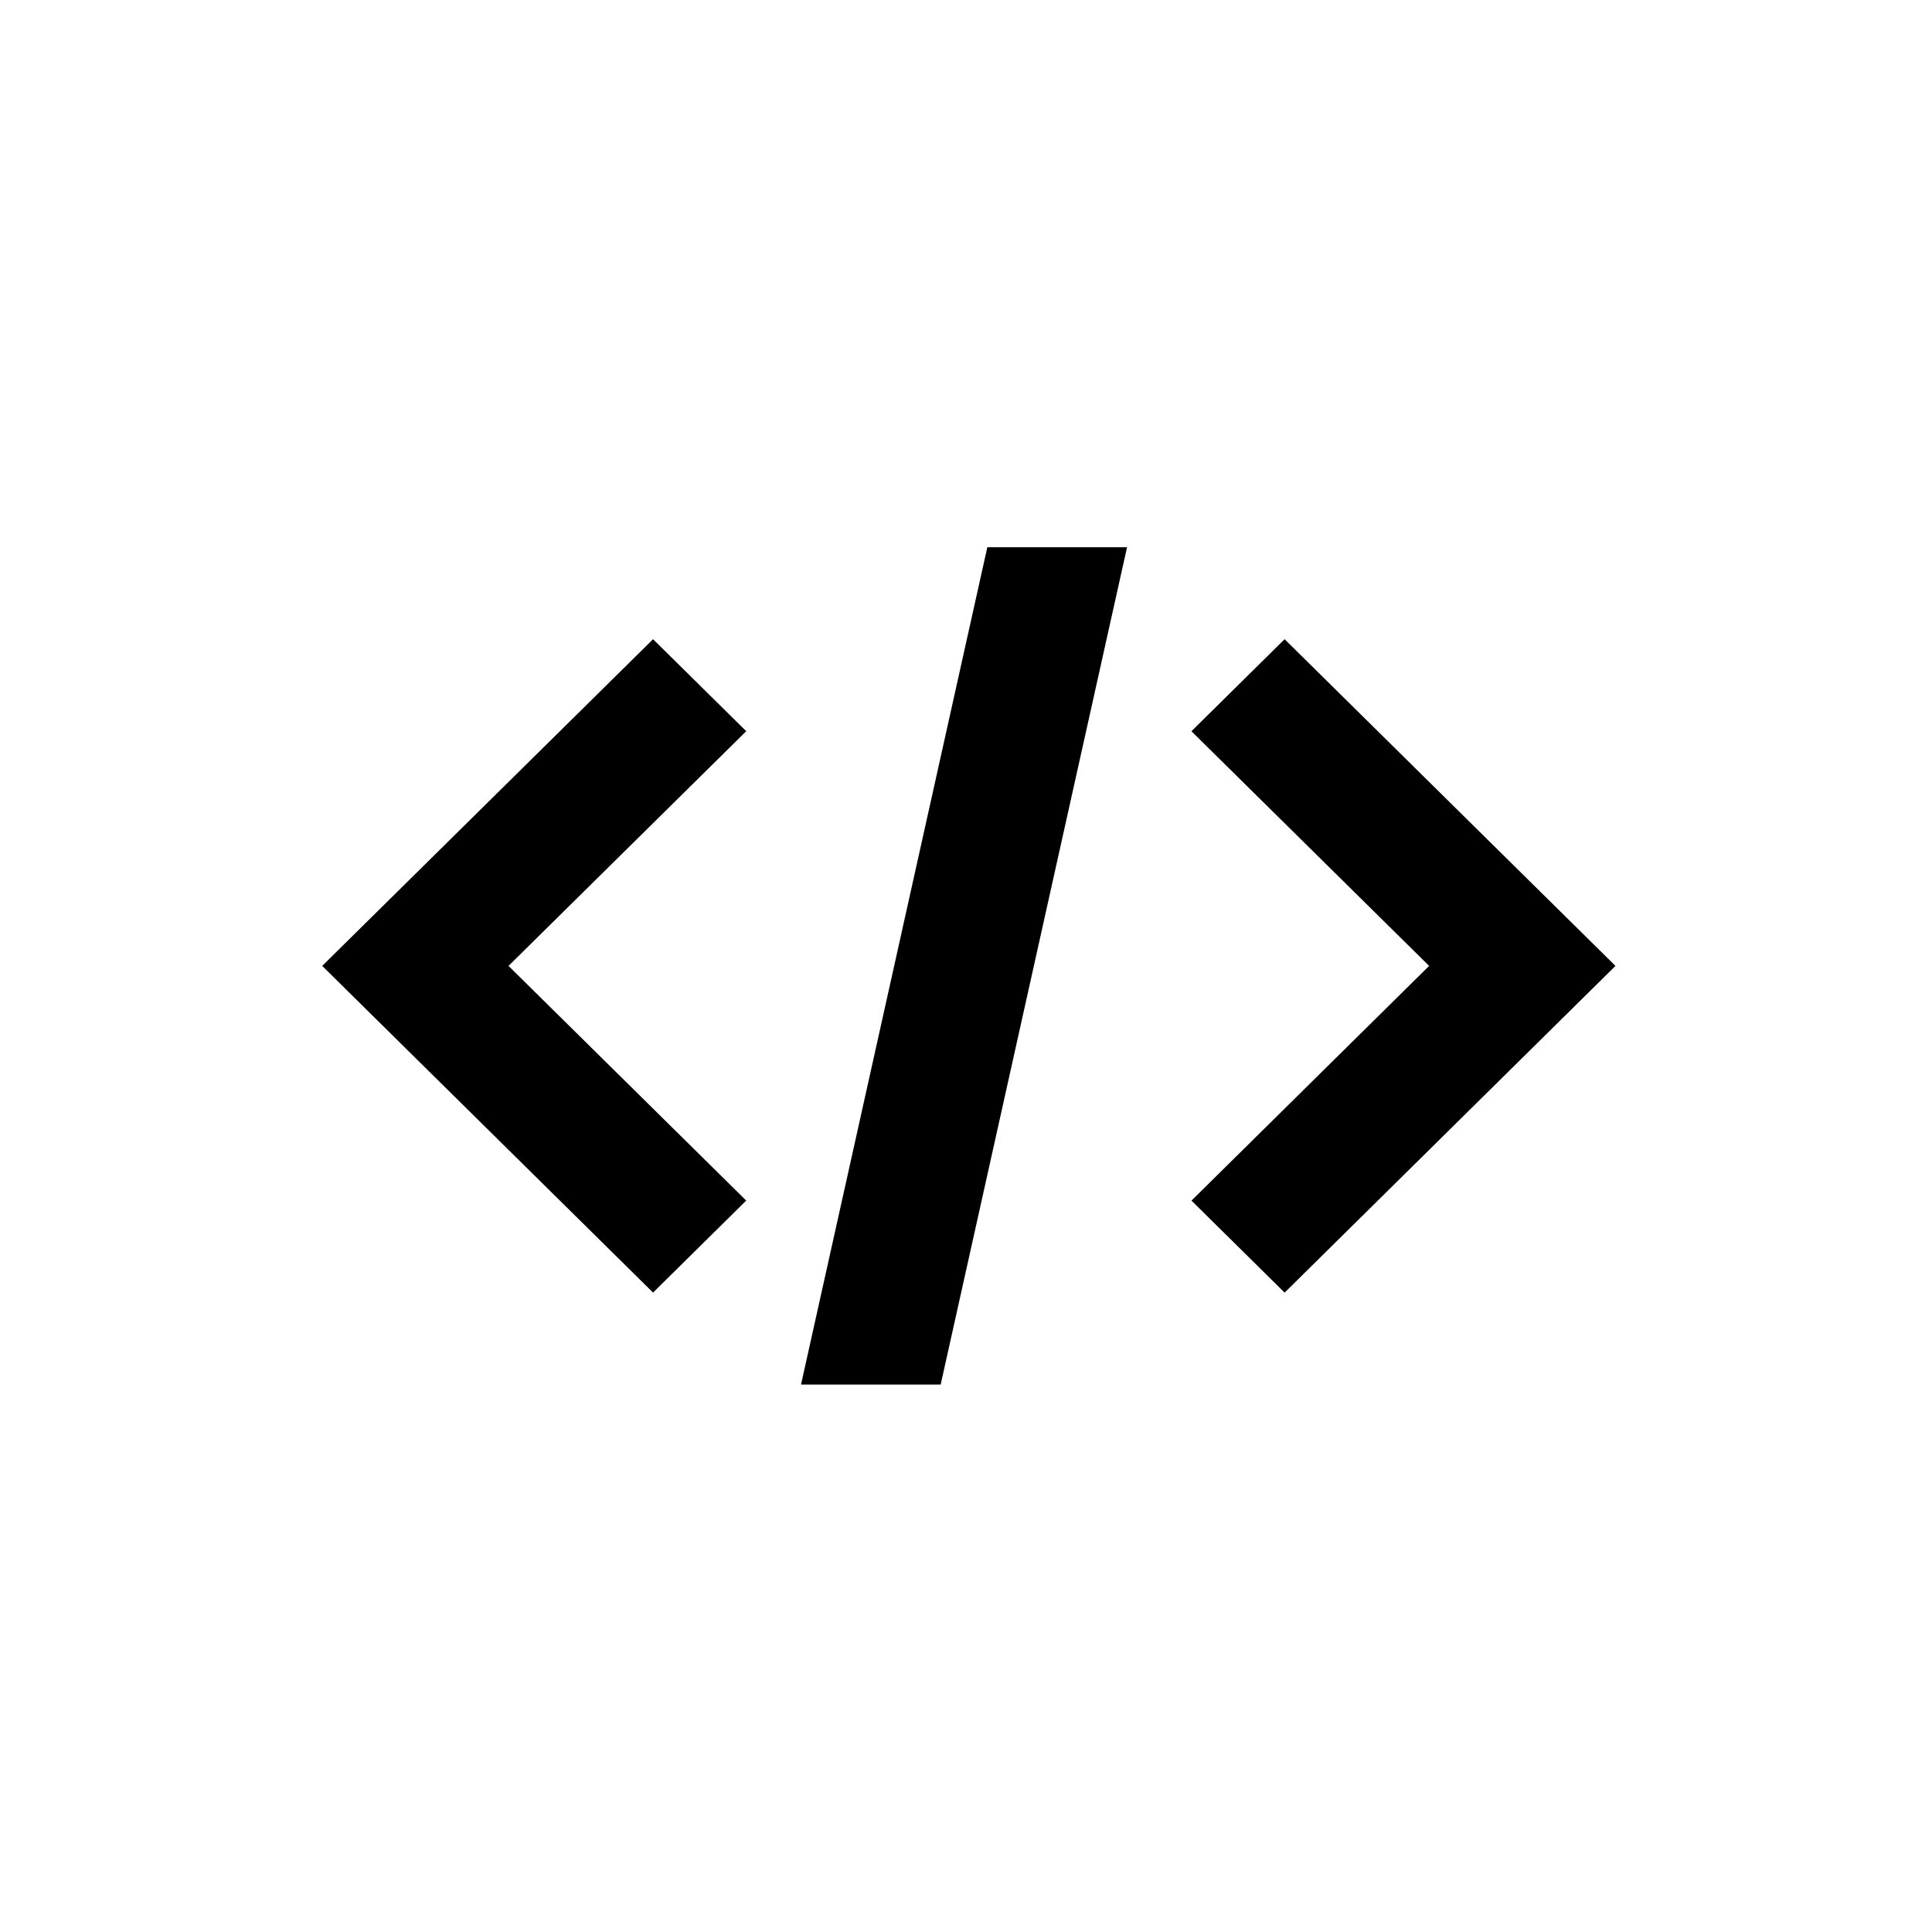 <svg xmlns="http://www.w3.org/2000/svg" width="100" height="100" viewBox="0 0 101 101" enable-background="new 0 0 101 101"><path d="M67.155 33.417l-4.87 4.81 12.426 12.268-12.424 12.27 4.87 4.81 17.295-17.08-17.295-17.078zm-33.015 0L16.844 50.495 34.14 67.573l4.87-4.81-12.426-12.268 12.427-12.27-4.87-4.808zm7.736 38.965h7.3l9.743-43.774h-7.304l-9.74 43.774z"/></svg>